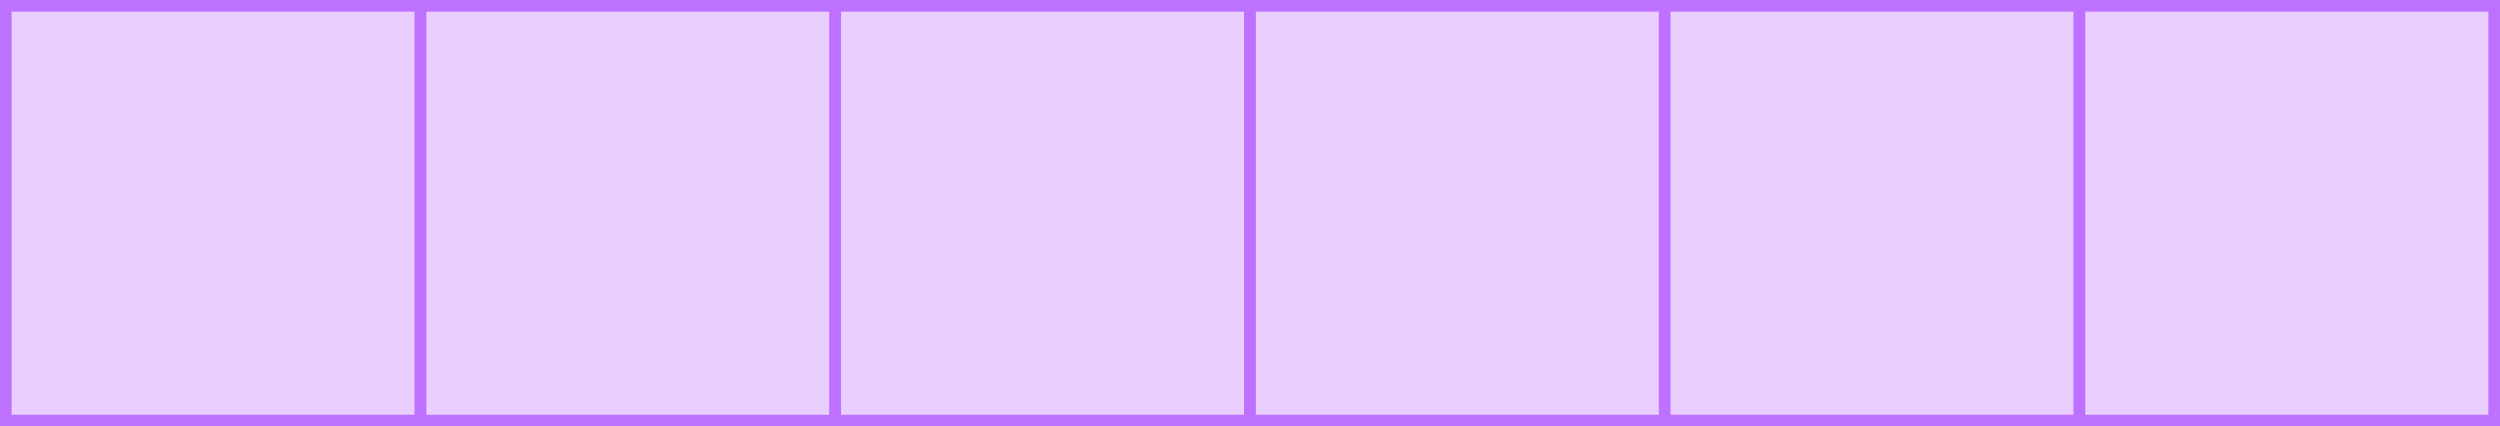 <svg width="645" height="110" viewBox="0 0 645 110" fill="none" xmlns="http://www.w3.org/2000/svg">
<rect x="1.5" y="1.5" width="107" height="107" fill="#E9CEFF" stroke="#BE70FF" stroke-width="3"/>
<rect x="108.5" y="1.5" width="107" height="107" fill="#E9CEFF" stroke="#BE70FF" stroke-width="3"/>
<rect x="215.5" y="1.5" width="107" height="107" fill="#E9CEFF" stroke="#BE70FF" stroke-width="3"/>
<rect x="322.5" y="1.5" width="107" height="107" fill="#E9CEFF" stroke="#BE70FF" stroke-width="3"/>
<rect x="429.5" y="1.5" width="107" height="107" fill="#E9CEFF" stroke="#BE70FF" stroke-width="3"/>
<rect x="536.5" y="1.5" width="107" height="107" fill="#E9CEFF" stroke="#BE70FF" stroke-width="3"/>
</svg>
